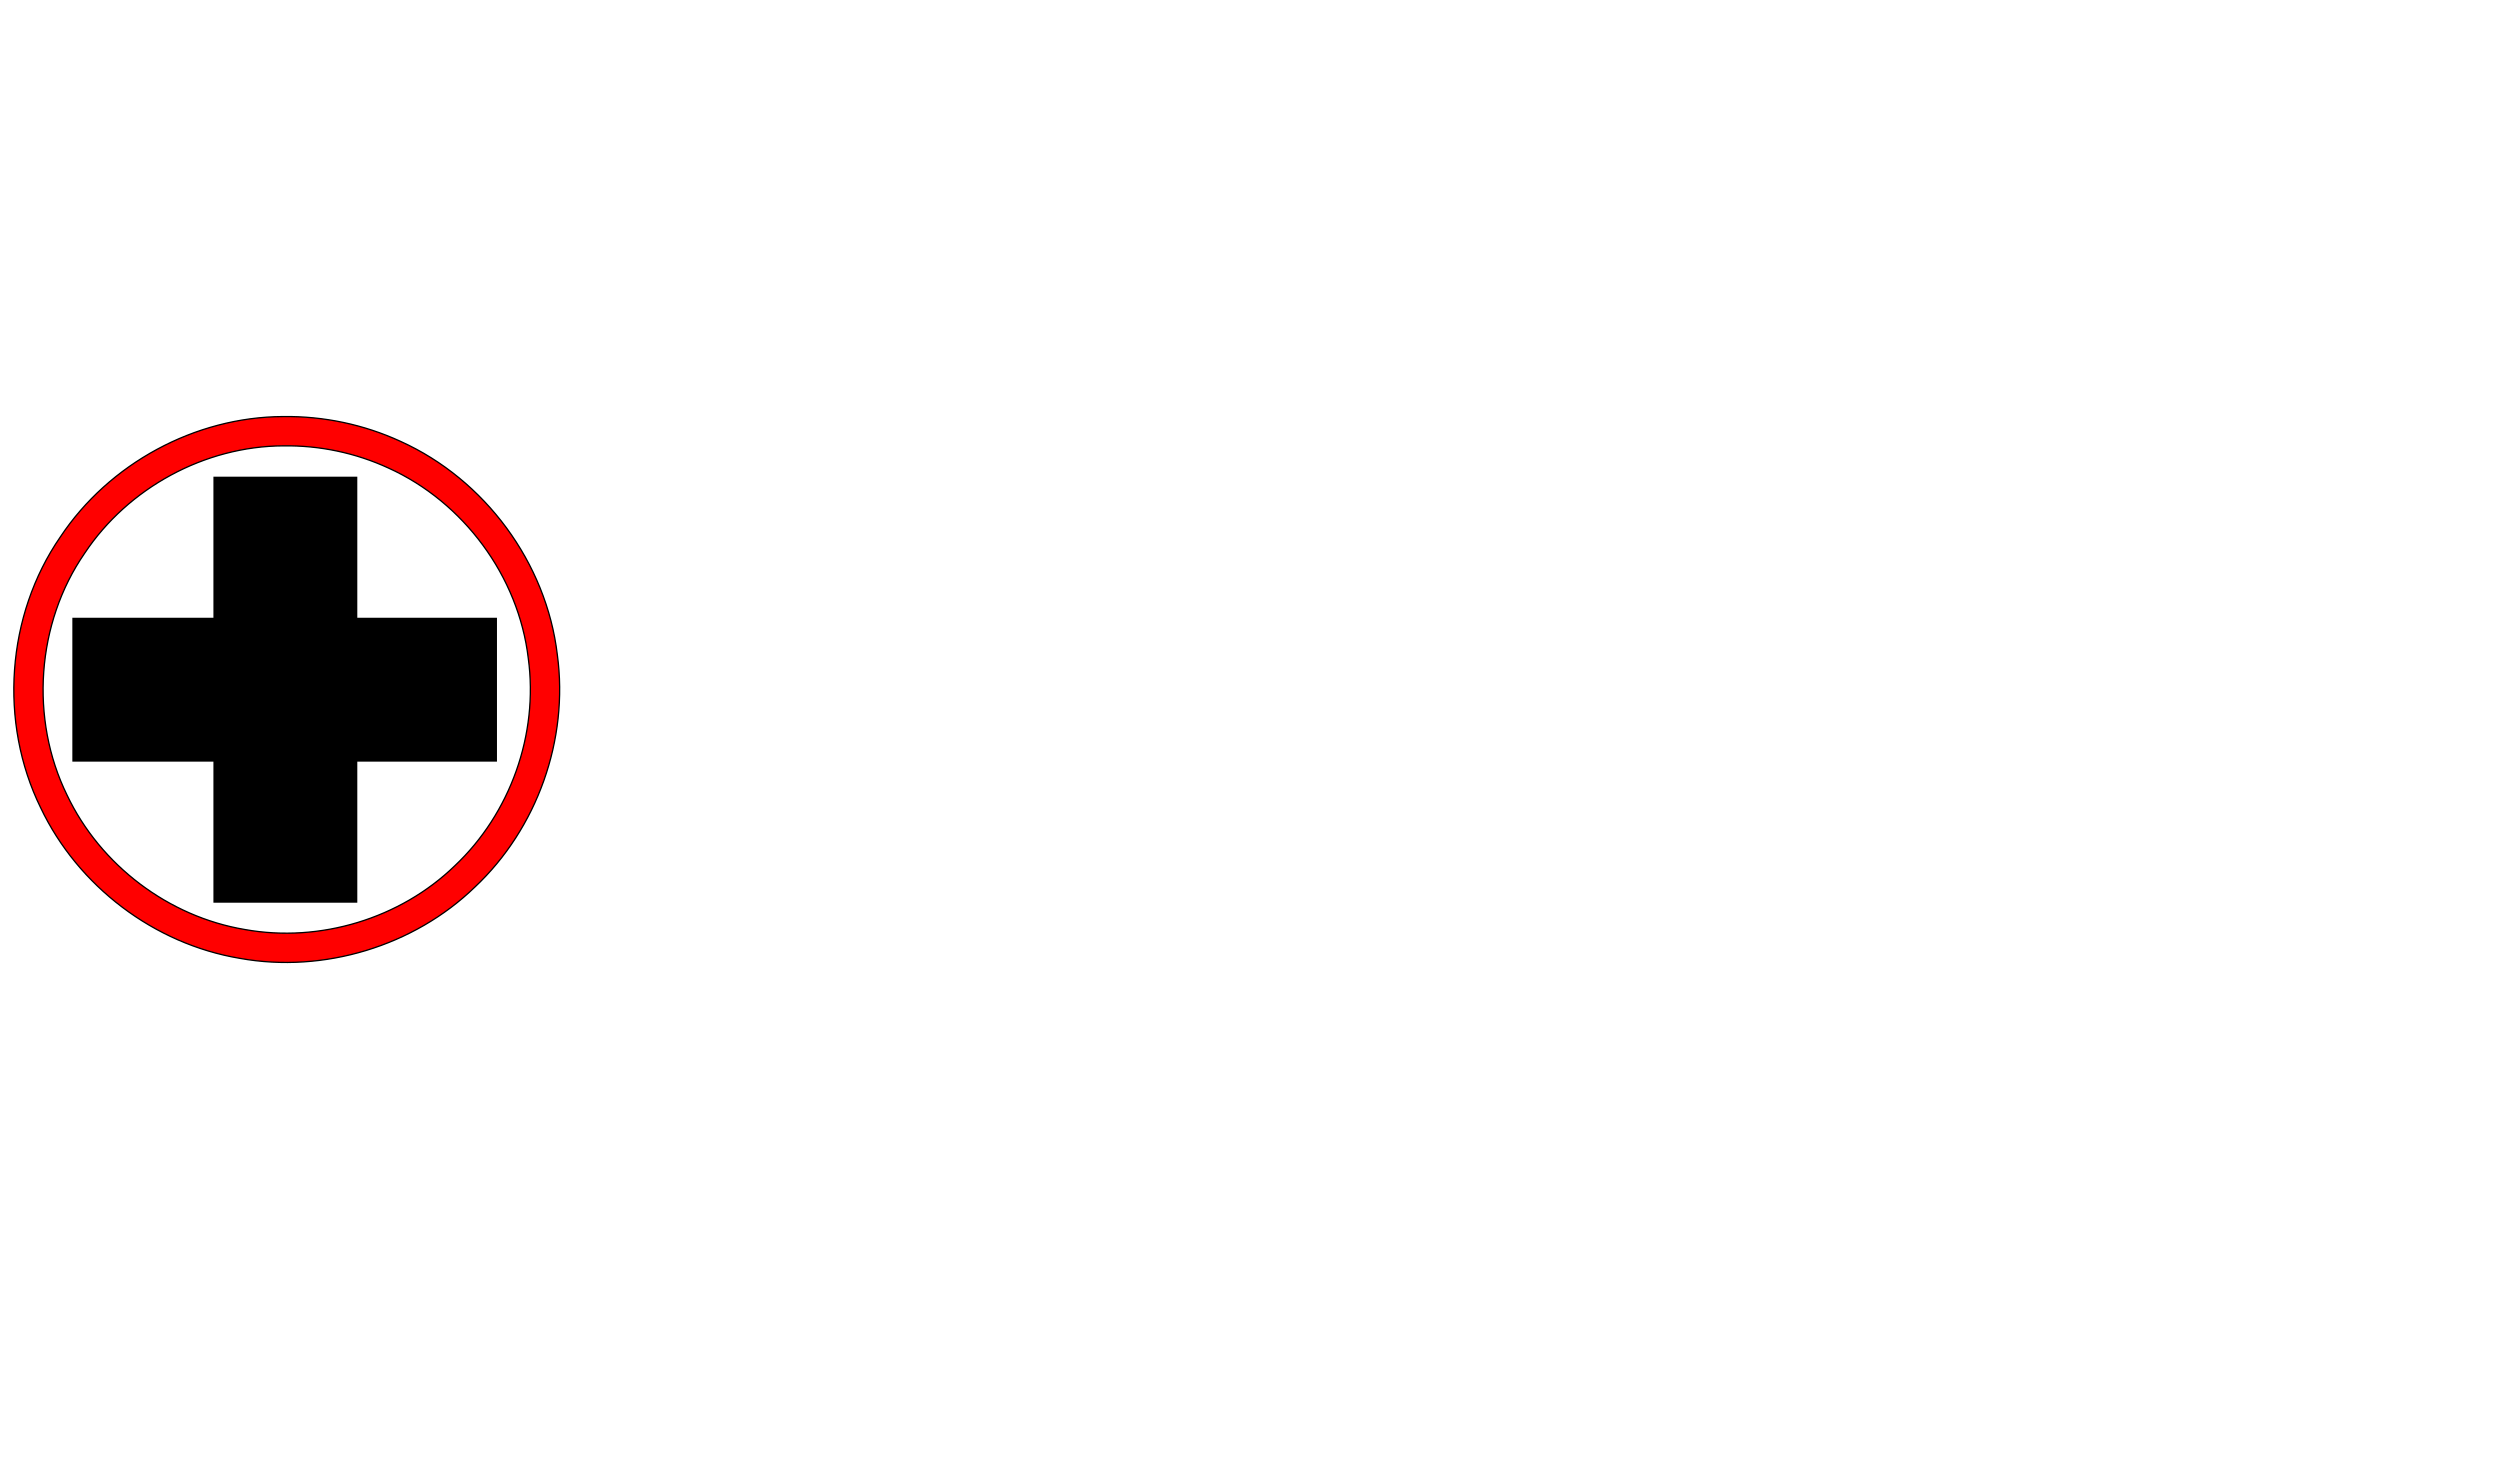 <?xml version="1.0" encoding="UTF-8" standalone="no"?>
<svg
   xmlns:dc="http://purl.org/dc/elements/1.1/"
   xmlns:cc="http://creativecommons.org/ns#"
   xmlns:rdf="http://www.w3.org/1999/02/22-rdf-syntax-ns#"
   xmlns:svg="http://www.w3.org/2000/svg"
   xmlns="http://www.w3.org/2000/svg"
   xmlns:sodipodi="http://sodipodi.sourceforge.net/DTD/sodipodi-0.dtd"
   xmlns:inkscape="http://www.inkscape.org/namespaces/inkscape"
   viewBox="0 -200 1709 1000"
   id="svg4496"
   version="1.1"
   inkscape:version="0.48.4 r9939"
   width="100%"
   height="100%"
   sodipodi:docname="w_i_VSHUD.svg">
  <defs
     id="defs4504" />
  <sodipodi:namedview
     pagecolor="#ffffff"
     bordercolor="#666666"
     borderopacity="1"
     objecttolerance="10"
     gridtolerance="10"
     guidetolerance="10"
     inkscape:pageopacity="0"
     inkscape:pageshadow="2"
     inkscape:window-width="1920"
     inkscape:window-height="996"
     id="namedview4502"
     showgrid="false"
     inkscape:zoom="0.66939731"
     inkscape:cx="937.20695"
     inkscape:cy="476.08662"
     inkscape:window-x="1672"
     inkscape:window-y="-8"
     inkscape:window-maximized="1"
     inkscape:current-layer="layer28" />
  <g
     inkscape:groupmode="layer"
     id="layer28"
     inkscape:label="HEALTH">
    <path
       style="fill:#000000;display:inline"
       d="m 145.89,368.874 0,-48.218 -48.218,0 -48.218,0 0,-49.183 0,-49.183 48.218,0 48.218,0 0,-48.218 0,-48.218 49.183,0 49.183,0 0,48.218 0,48.218 47.736,0 47.736,0 0,49.183 0,49.183 -47.736,0 -47.736,0 0,48.218 0,48.218 -49.183,0 -49.183,0 z"
       id="path4553"
       inkscape:connector-curvature="0"
       sodipodi:nodetypes="ccccccccccccccccccccccccc" />
    <path
       id="path4566"
       style="fill:#ff0000;fill-rule:evenodd;stroke:#000000;stroke-width:0.893px;stroke-linecap:butt;stroke-linejoin:miter;stroke-opacity:1"
       d="M 193.813,104.783 C 140.014,104.973 87.503,133.568 57.869,178.209 24.865,226.028 20.3,291.511 45.845,343.528 c 22.752,47.852 69.246,83.123 121.534,91.885 51.257,9.244 106.246,-7.468 143.49,-43.539 37.999,-35.767 57.306,-89.959 50.271,-141.774 C 354.513,194.025 316.909,143.191 265.535,119.948 243.097,109.614 218.548,104.452 193.813,104.783 z m -0.265,-20.018 c -60.264,0.213 -119.086,32.244 -152.281,82.25 -36.971,53.566 -42.084,126.918 -13.469,185.188 25.486,53.603 77.568,93.112 136.14,102.928 57.417,10.355 119.015,-8.366 160.735,-48.771 42.566,-40.066 64.194,-100.77 56.312,-158.812 C 373.561,184.732 331.438,127.789 273.89,101.753 248.755,90.177 221.256,84.395 193.548,84.766 z" />
  </g>
</svg>
